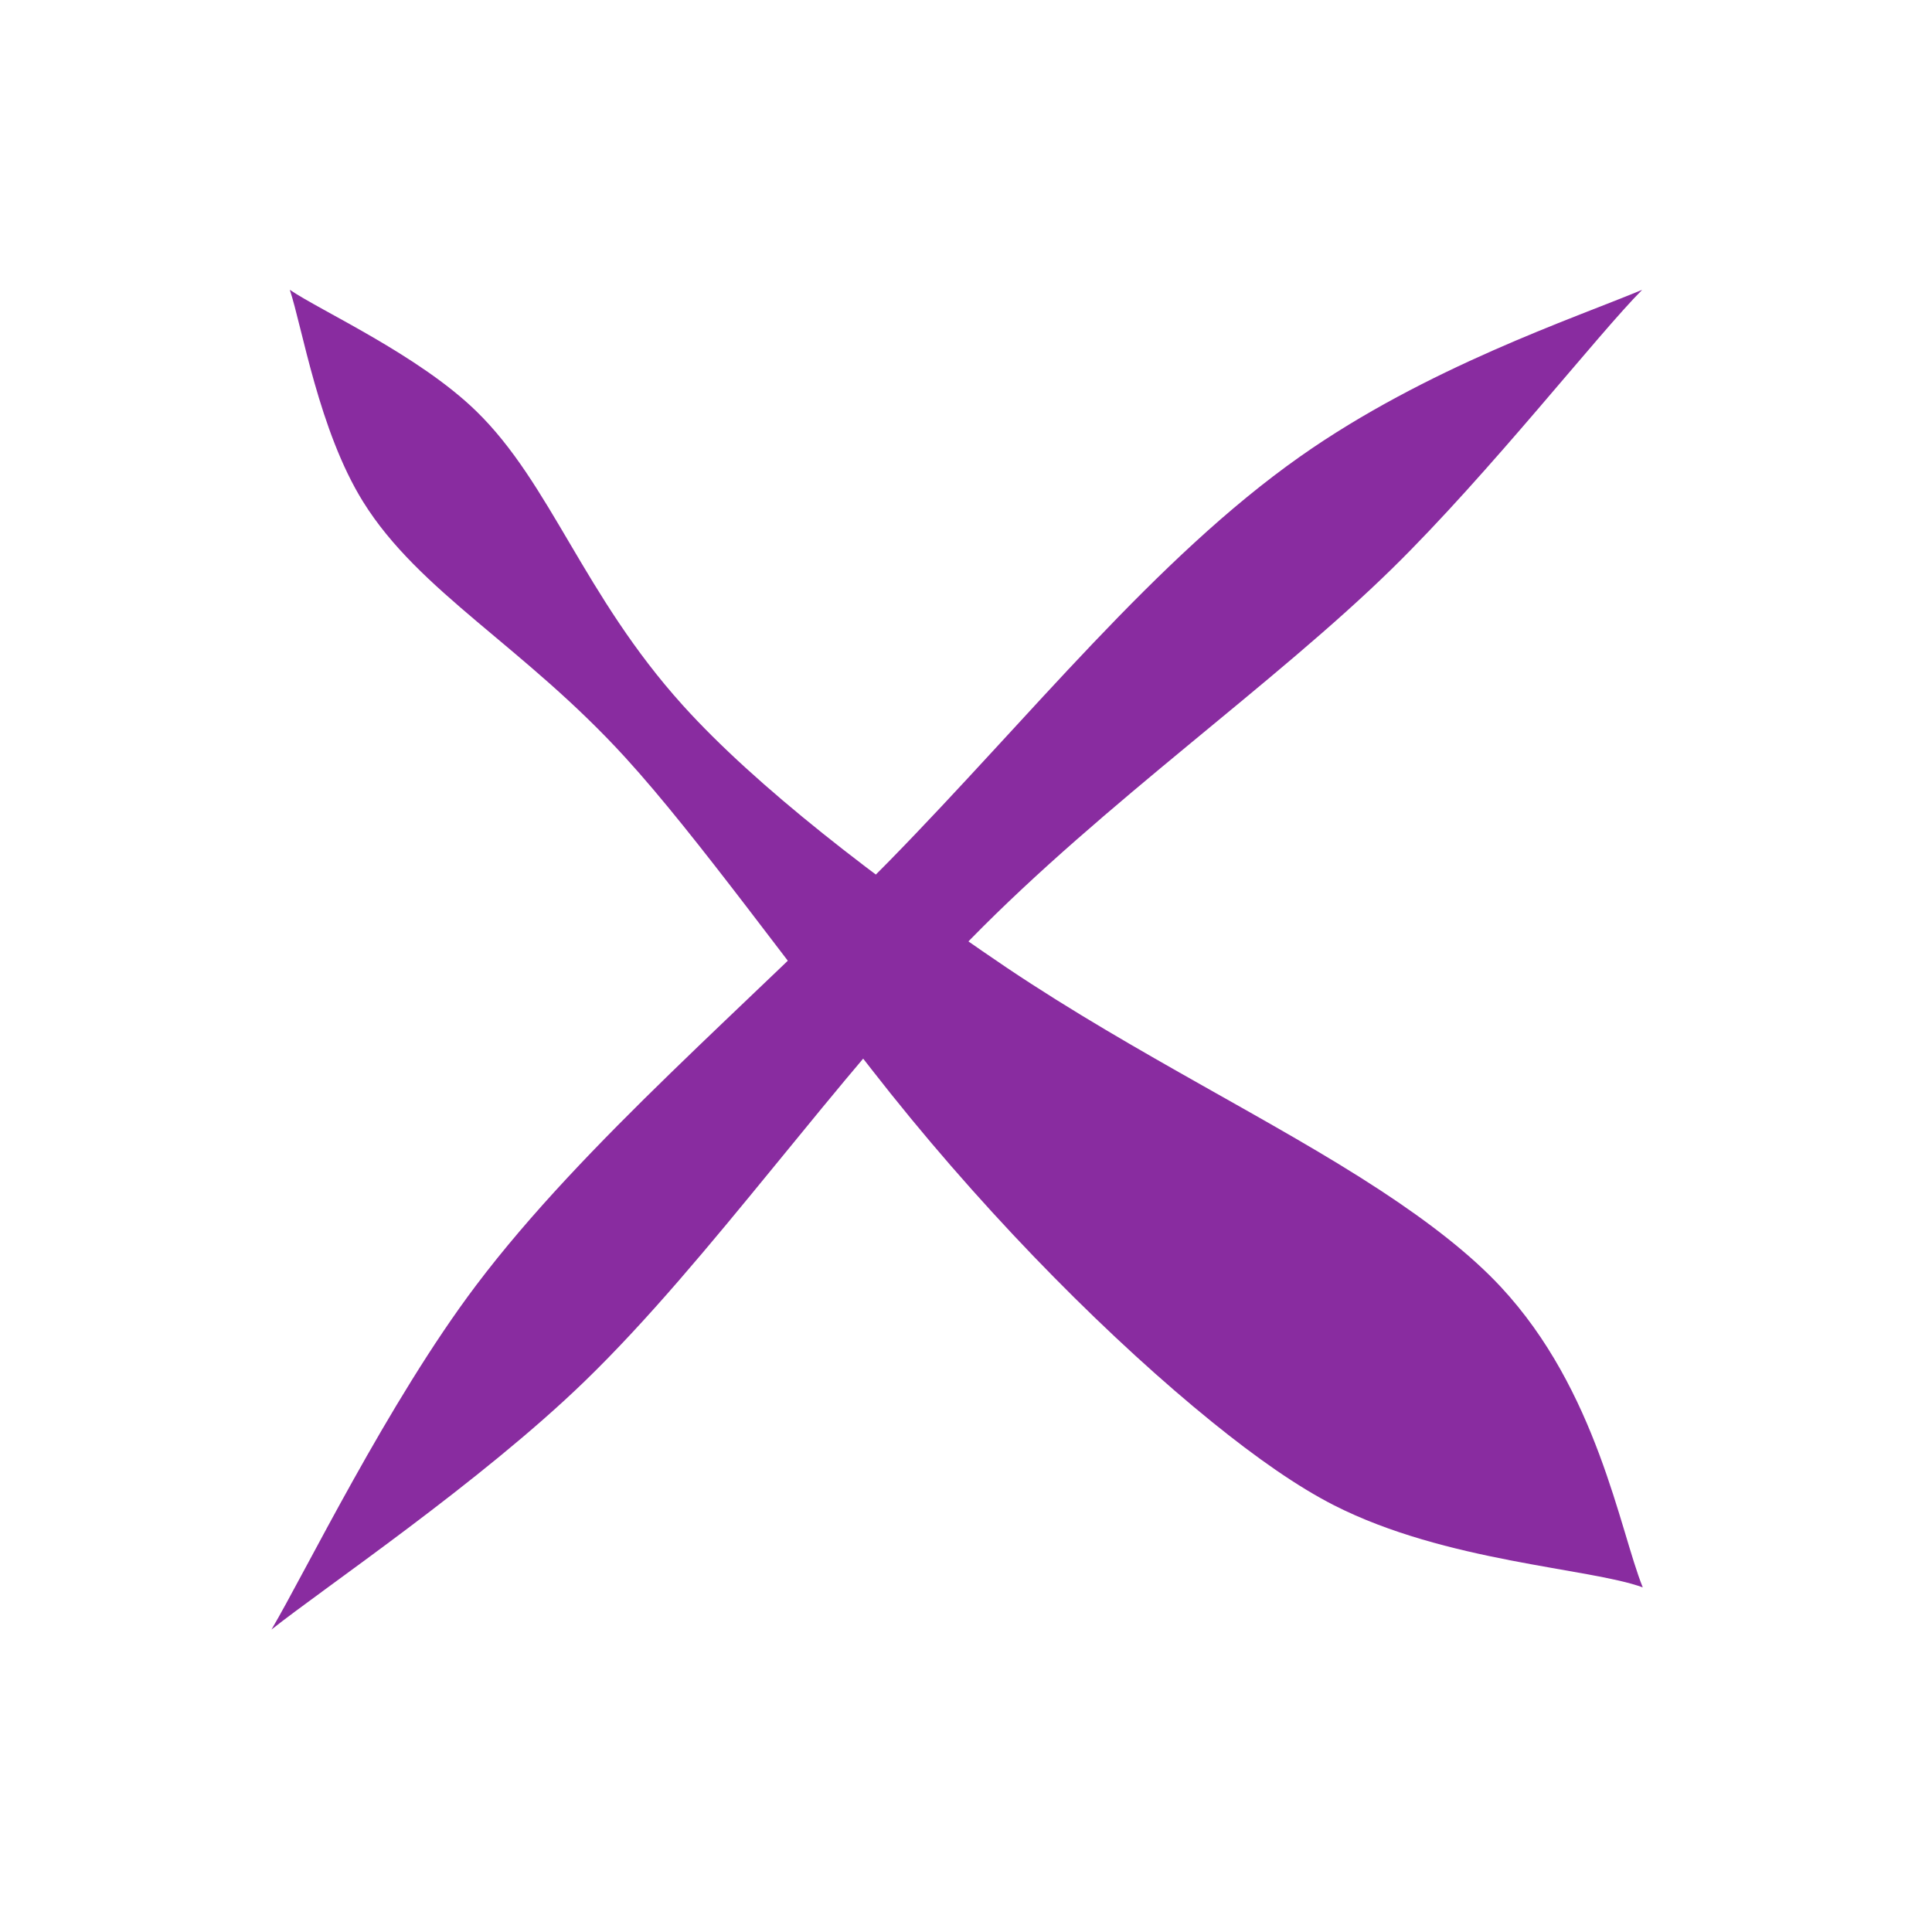 <?xml version="1.0" encoding="UTF-8" standalone="no"?>
<!-- Created with Inkscape (http://www.inkscape.org/) -->

<svg
   width="100mm"
   height="100mm"
   viewBox="0 0 100 100"
   version="1.1"
   id="svg5"
   inkscape:version="1.2.1 (9c6d41e410, 2022-07-14)"
   sodipodi:docname="cross-2.svg"
   xmlns:inkscape="http://www.inkscape.org/namespaces/inkscape"
   xmlns:sodipodi="http://sodipodi.sourceforge.net/DTD/sodipodi-0.dtd"
   xmlns="http://www.w3.org/2000/svg"
   xmlns:svg="http://www.w3.org/2000/svg">
  <sodipodi:namedview
     id="namedview7"
     pagecolor="#ffffff"
     bordercolor="#666666"
     borderopacity="1.0"
     inkscape:showpageshadow="2"
     inkscape:pageopacity="0.0"
     inkscape:pagecheckerboard="0"
     inkscape:deskcolor="#d1d1d1"
     inkscape:document-units="mm"
     showgrid="false"
     inkscape:zoom="1.1893044"
     inkscape:cx="74.413245"
     inkscape:cy="192.54953"
     inkscape:window-width="1920"
     inkscape:window-height="1001"
     inkscape:window-x="-7"
     inkscape:window-y="-7"
     inkscape:window-maximized="1"
     inkscape:current-layer="layer1" />
  <defs
     id="defs2">
    <inkscape:path-effect
       effect="powerstroke"
       id="path-effect961"
       is_visible="true"
       lpeversion="1"
       offset_points="0.2,3.75 | 0.559,2.01 | 1.673,7.114"
       not_jump="false"
       sort_points="true"
       interpolator_type="CentripetalCatmullRom"
       interpolator_beta="0.2"
       start_linecap_type="zerowidth"
       linejoin_type="round"
       miter_limit="4"
       scale_width="1"
       end_linecap_type="zerowidth" />
    <inkscape:path-effect
       effect="powerstroke"
       id="path-effect959"
       is_visible="true"
       lpeversion="1"
       offset_points="0.2,3.75 | 0.498,2.919 | 0.8,3.75"
       not_jump="false"
       sort_points="true"
       interpolator_type="CentripetalCatmullRom"
       interpolator_beta="0.23"
       start_linecap_type="zerowidth"
       linejoin_type="round"
       miter_limit="4"
       scale_width="1"
       end_linecap_type="zerowidth" />
    <inkscape:path-effect
       effect="roughen"
       id="path-effect957"
       is_visible="true"
       lpeversion="1.2"
       method="segments"
       max_segment_size="1.4"
       segments="2"
       displace_x="5;310367391"
       displace_y="8;-665581167"
       global_randomize="1;-1507922856"
       handles="along"
       shift_nodes="true"
       fixed_displacement="false"
       spray_tool_friendly="false" />
    <inkscape:path-effect
       effect="roughen"
       id="path-effect947"
       is_visible="true"
       lpeversion="1.2"
       method="segments"
       max_segment_size="1.4"
       segments="1"
       displace_x="10;1"
       displace_y="10;1"
       global_randomize="1;-1196497983"
       handles="along"
       shift_nodes="true"
       fixed_displacement="false"
       spray_tool_friendly="false" />
  </defs>
  <g
     inkscape:label="Layer 1"
     inkscape:groupmode="layer"
     id="layer1">
    <path
       style="fill:#892ca0;fill-opacity:1;fill-rule:nonzero;stroke:none;stroke-width:7.5;stroke-linecap:round;stroke-linejoin:miter;stroke-dasharray:none;stroke-opacity:1"
       inkscape:path-effect="#path-effect957;#path-effect961"
       inkscape:original-d="M 15,15 C 37.372158,44.58097 61.573037,62.275257 85,85"
       d="m 15,15 c 0.641,1.918 1.51,7.298 3.79,10.965 2.913,4.686 8.322,7.485 13.58,13.249 3.748,4.109 8.455,10.75 13.724,17.381 5.475,6.844 11.566,12.891 16.63,16.996 2.292,1.858 4.441,3.364 6.322,4.321 5.785,2.944 13.242,3.245 15.983,4.251 C 83.832,79.191 82.681,71.975 77.672,66.599 76.113,64.926 73.977,63.271 71.465,61.623 65.945,58 58.829,54.593 52.135,50.106 45.289,45.479 39.106,40.676 35.347,36.512 30.192,30.803 28.512,25.029 24.636,21.267 21.651,18.369 16.617,16.102 15,15 Z"
       id="path953"
       sodipodi:nodetypes="cc" />
    <path
       style="fill:#892ca0;fill-opacity:1;fill-rule:nonzero;stroke:none;stroke-width:7.5;stroke-linecap:round;stroke-linejoin:miter;stroke-dasharray:none;stroke-opacity:1"
       inkscape:path-effect="#path-effect947;#path-effect959"
       inkscape:original-d="M 85,15 C 58.792322,32.584645 37.229922,59.459844 15,85"
       d="m 85,15 c -3.521,1.47 -11.169,4.025 -17.705,8.629 -7.49,5.275 -14.002,13.512 -21.237,20.907 -1.58e-4,1.61e-4 -0.11,0.113 -0.111,0.113 -7.158,7.299 -15.684,14.432 -21.307,21.883 -4.562,6.046 -8.841,14.856 -10.589,17.814 2.694,-2.144 10.809,-7.618 16.209,-12.848 6.541,-6.335 12.923,-15.652 19.861,-22.767 -9.3e-5,9.6e-5 0.109,-0.112 0.109,-0.111 C 57.173,41.528 65.997,35.375 72.089,29.397 77.118,24.46 82.727,17.277 85,15 Z"
       id="path888"
       sodipodi:nodetypes="cc" />
  </g>
</svg>
